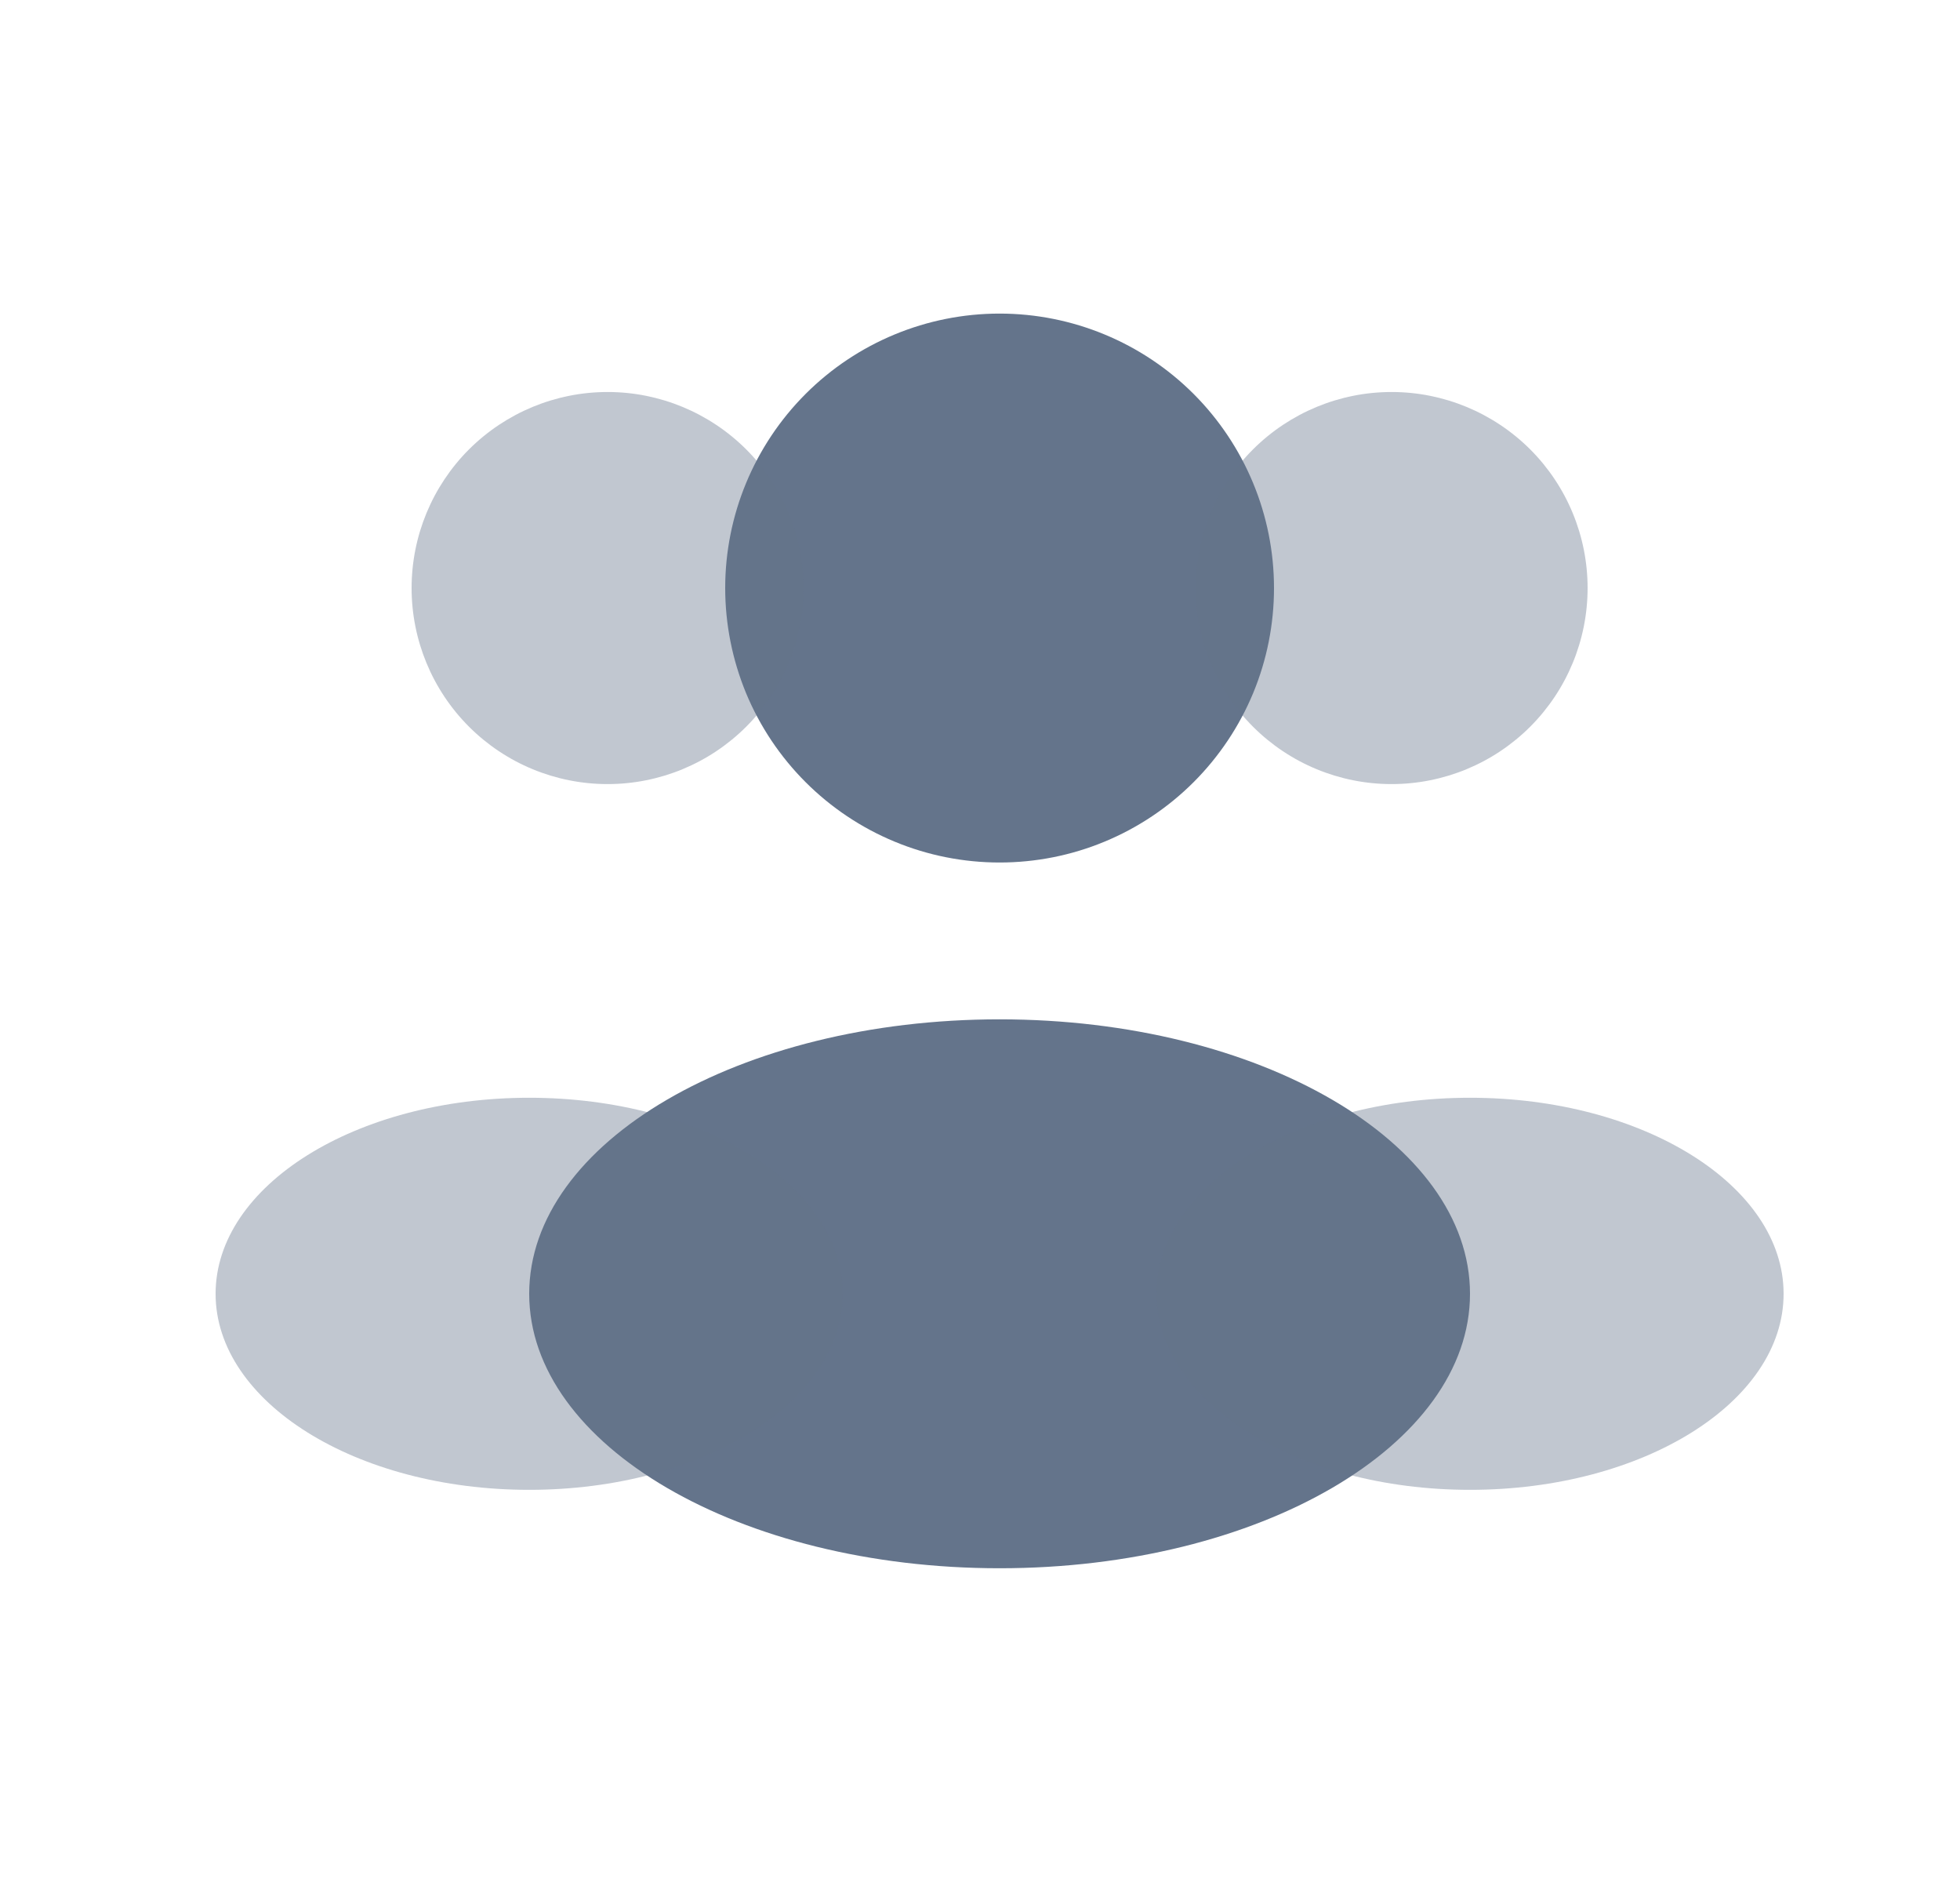 <svg width="25" height="24" viewBox="0 0 25 24" fill="none" xmlns="http://www.w3.org/2000/svg">
<path d="M16.25 7.499C16.25 7.959 16.16 8.414 15.984 8.839C15.808 9.263 15.55 9.649 15.225 9.974C14.9 10.299 14.514 10.557 14.089 10.733C13.665 10.909 13.21 10.999 12.75 10.999C12.29 10.999 11.835 10.909 11.411 10.733C10.986 10.557 10.6 10.299 10.275 9.974C9.95 9.649 9.692 9.263 9.516 8.839C9.341 8.414 9.25 7.959 9.25 7.499C9.25 6.571 9.619 5.681 10.275 5.024C10.931 4.368 11.822 3.999 12.75 3.999C13.678 3.999 14.569 4.368 15.225 5.024C15.881 5.681 16.25 6.571 16.25 7.499Z" fill="#64748B"/>
<path opacity="0.4" d="M20.25 7.499C20.25 8.162 19.987 8.798 19.518 9.267C19.049 9.736 18.413 9.999 17.75 9.999C17.087 9.999 16.451 9.736 15.982 9.267C15.513 8.798 15.25 8.162 15.25 7.499C15.25 6.836 15.513 6.2 15.982 5.731C16.451 5.263 17.087 4.999 17.75 4.999C18.413 4.999 19.049 5.263 19.518 5.731C19.987 6.2 20.25 6.836 20.25 7.499ZM5.25 7.499C5.25 8.162 5.513 8.798 5.982 9.267C6.451 9.736 7.087 9.999 7.75 9.999C8.413 9.999 9.049 9.736 9.518 9.267C9.987 8.798 10.25 8.162 10.25 7.499C10.25 6.836 9.987 6.2 9.518 5.731C9.049 5.263 8.413 4.999 7.75 4.999C7.087 4.999 6.451 5.263 5.982 5.731C5.513 6.2 5.25 6.836 5.25 7.499Z" fill="#64748B"/>
<path d="M18.75 16.499C18.75 18.432 16.064 19.999 12.75 19.999C9.436 19.999 6.75 18.432 6.75 16.499C6.75 14.566 9.436 12.999 12.75 12.999C16.064 12.999 18.75 14.566 18.75 16.499Z" fill="#64748B"/>
<path opacity="0.4" d="M22.75 16.499C22.75 17.879 20.96 18.999 18.75 18.999C16.54 18.999 14.75 17.879 14.75 16.499C14.75 15.119 16.54 13.999 18.75 13.999C20.96 13.999 22.75 15.119 22.75 16.499ZM2.75 16.499C2.75 17.879 4.54 18.999 6.75 18.999C8.96 18.999 10.75 17.879 10.75 16.499C10.75 15.119 8.96 13.999 6.75 13.999C4.54 13.999 2.75 15.119 2.75 16.499Z" fill="#64748B"/>
</svg>
